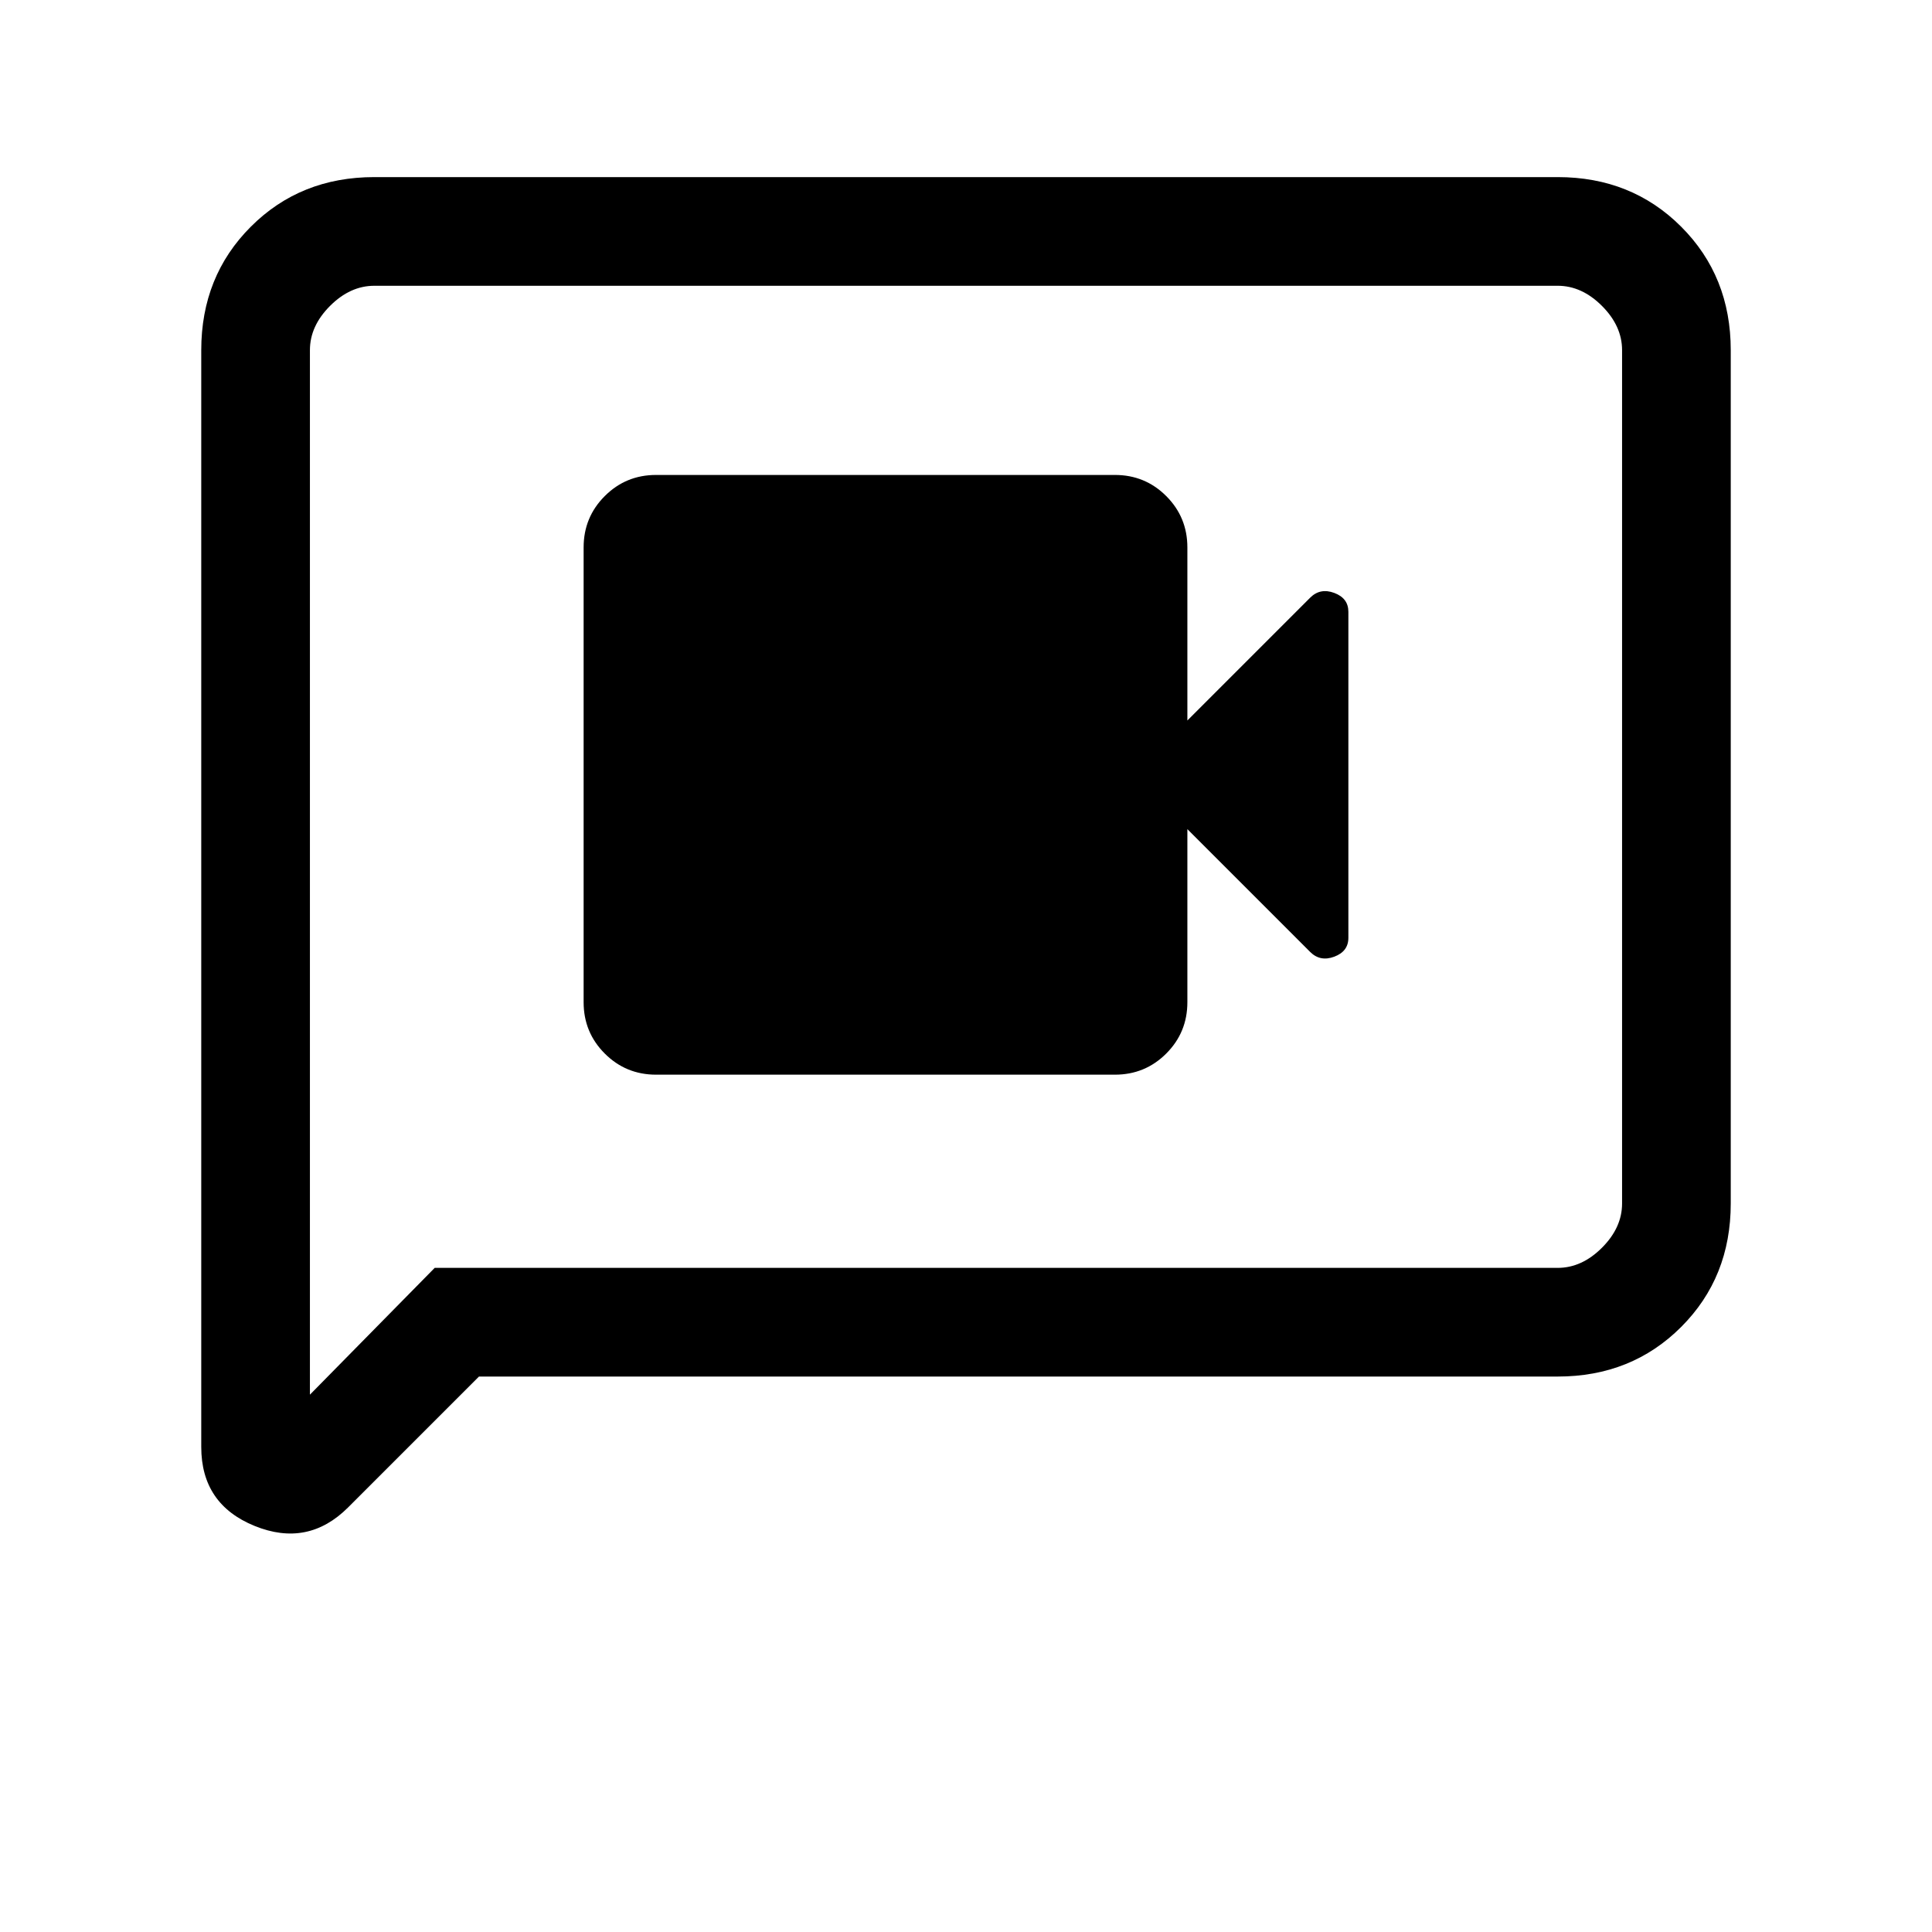 <svg xmlns="http://www.w3.org/2000/svg" height="24" viewBox="0 -960 960 960" width="24"><path d="M326-426h228q15 0 25.5-10.5T590-462v-86l61 61q5 5 12 2.37 7-2.62 7-9.37v-162q0-6.75-7-9.38-7-2.62-12 2.38l-61 61v-86q0-15-10.5-25.5T554-724H326q-15 0-25.5 10.5T290-688v226q0 15 10.5 25.5T326-426Zm-88 150-65 65q-20 20-46.5 9.22T100-241v-545q0-36.72 24.64-61.36Q149.27-872 186-872h588q36.72 0 61.36 24.64T860-786v424q0 36.73-24.64 61.36Q810.72-276 774-276H238Zm-22-54h558q12 0 22-10t10-22v-424q0-12-10-22t-22-10H186q-12 0-22 10t-10 22v519l62-63Zm-62 0v-488 488Z"/></svg>